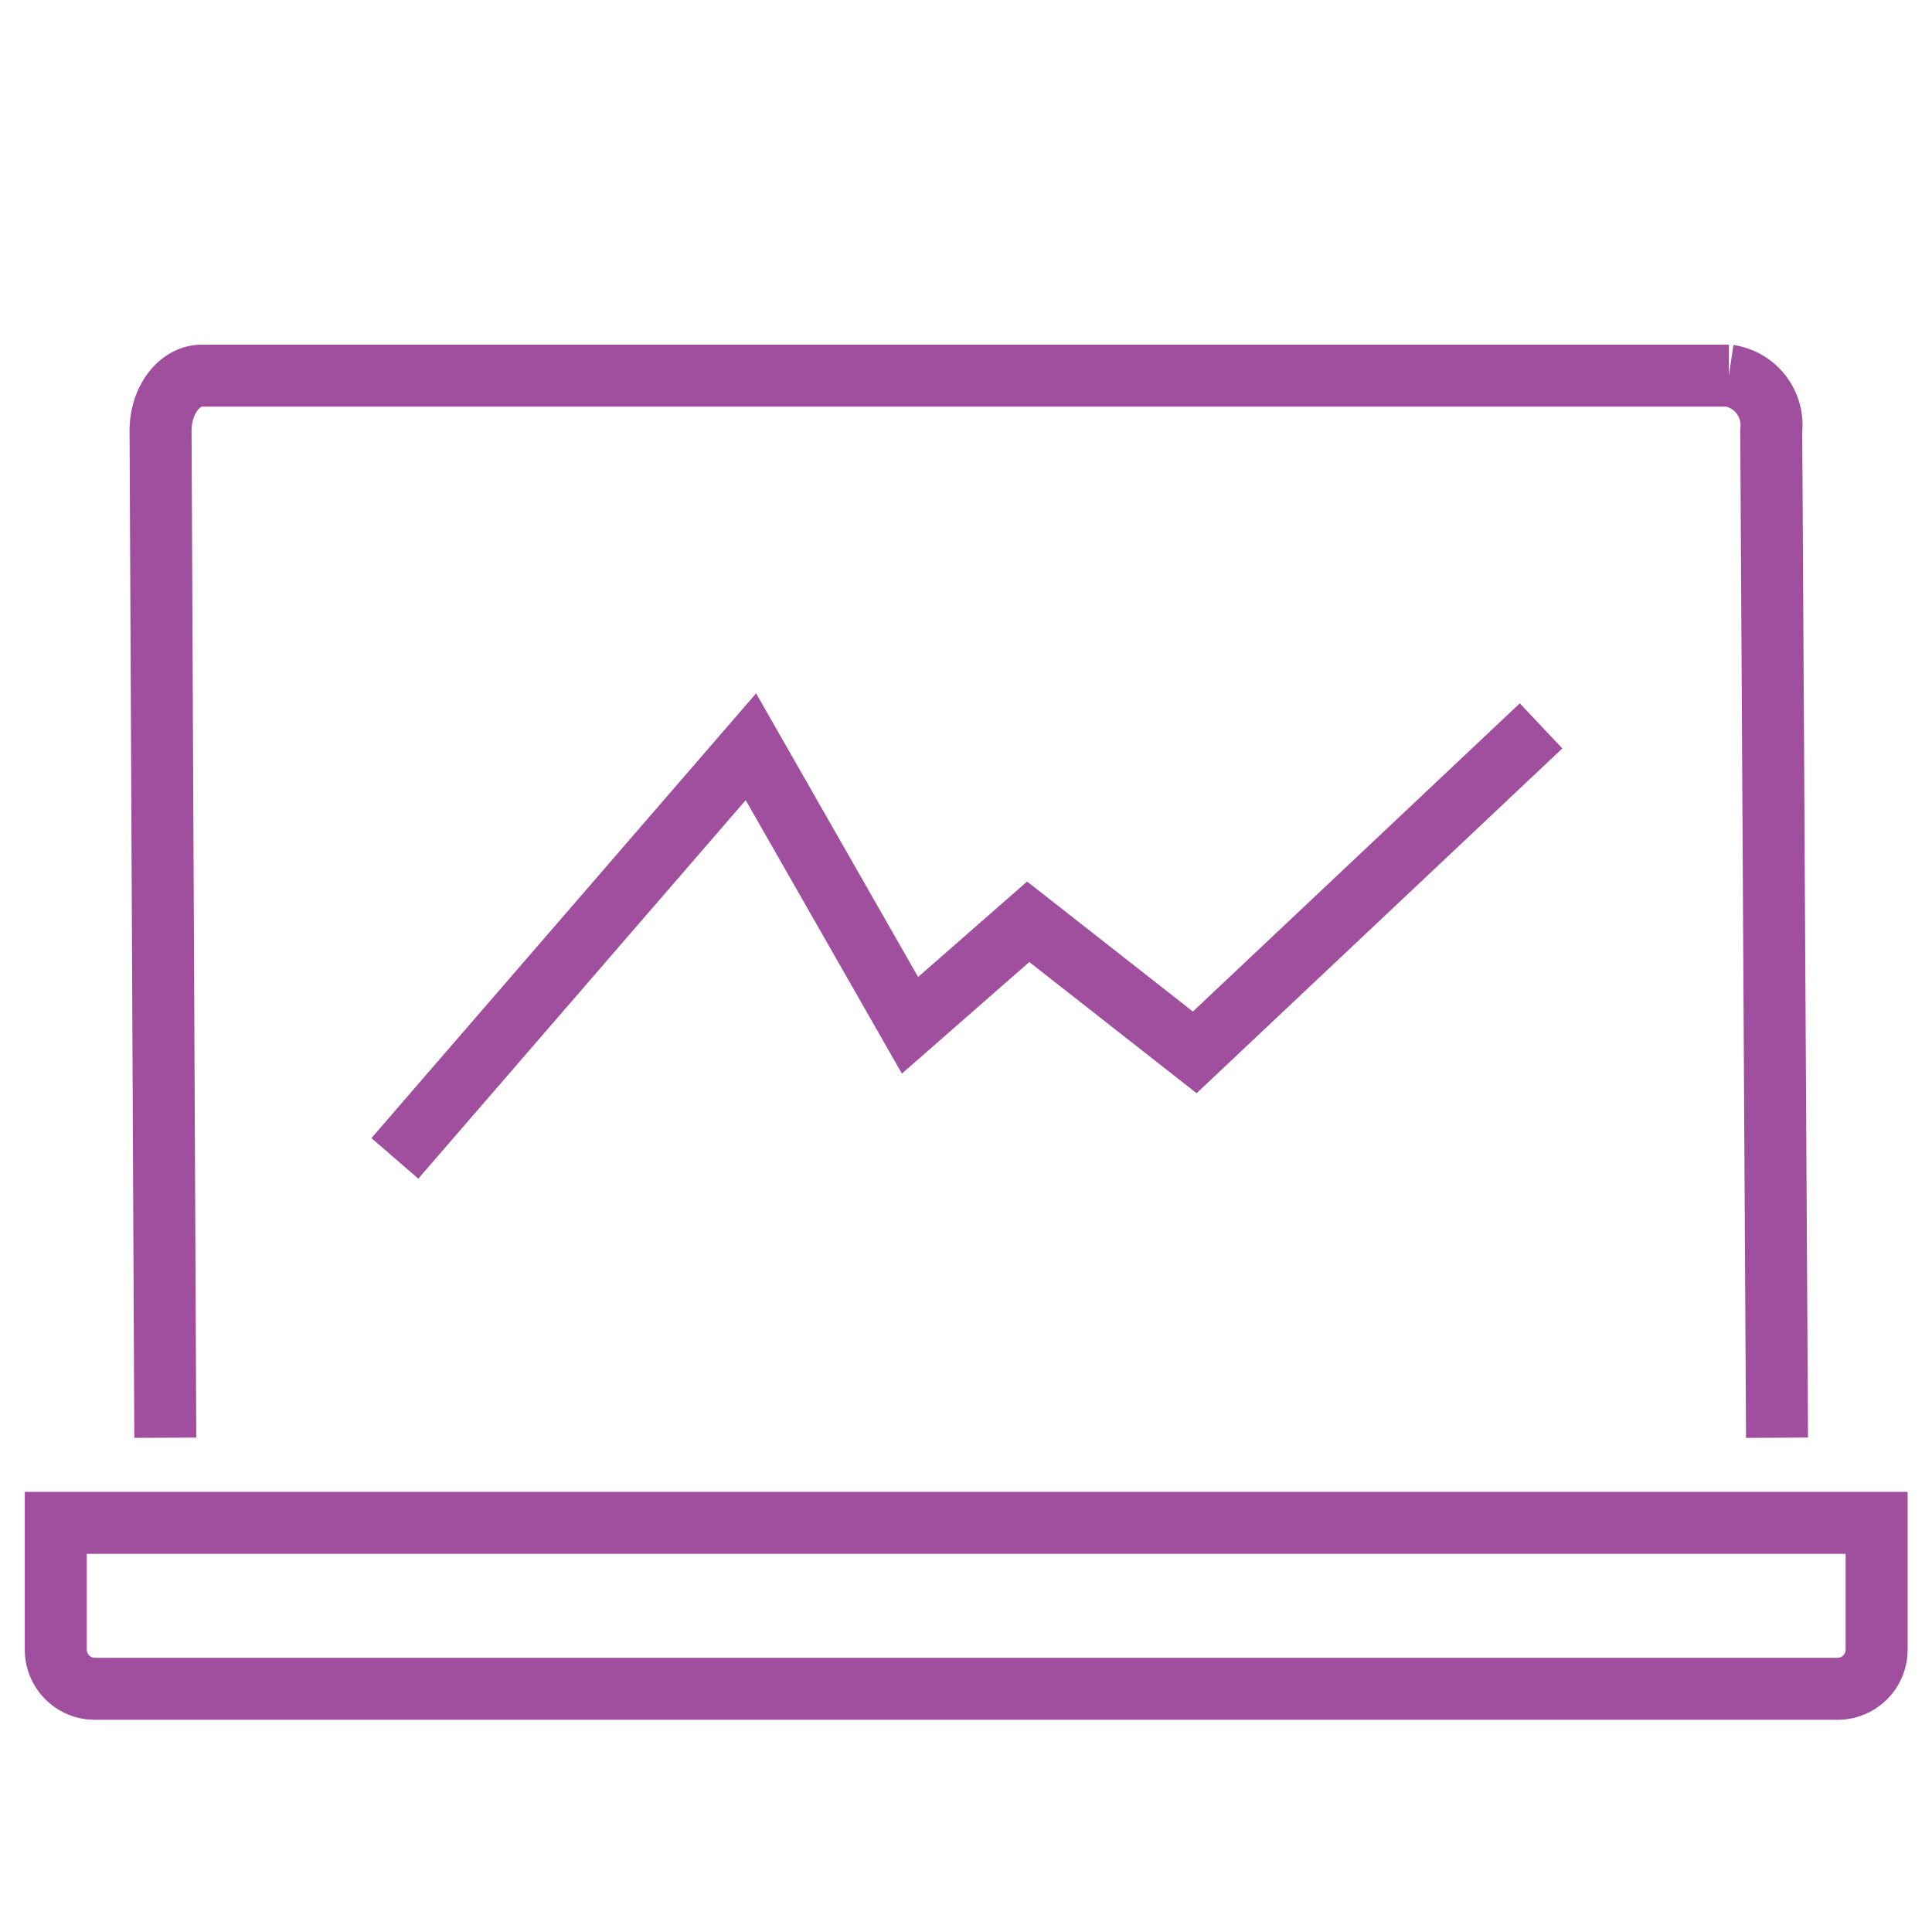 <svg xmlns="http://www.w3.org/2000/svg" viewBox="0 0 93.5 93.5"><defs><style>.cls-1{fill:none;stroke:#a04e9e;stroke-miterlimit:10;stroke-width:3px;}</style></defs><g id="LocalTerra"><path class="cls-1" d="M2.7,73.7H90.82a0,0,0,0,1,0,0v6.14a1.89,1.89,0,0,1-1.89,1.89H4.59A1.89,1.89,0,0,1,2.7,79.84V73.7A0,0,0,0,1,2.7,73.7Z"/><path class="cls-1" d="M8,69.58,7.77,20.84c0-1.47.91-2.66,2-2.66h73.9a2.42,2.42,0,0,1,2.05,2.66L86,69.58"/><polyline class="cls-1" points="19.11 56.06 36.34 36.14 44.04 49.62 49.76 44.61 57.82 50.93 74.58 35.13"/></g></svg>